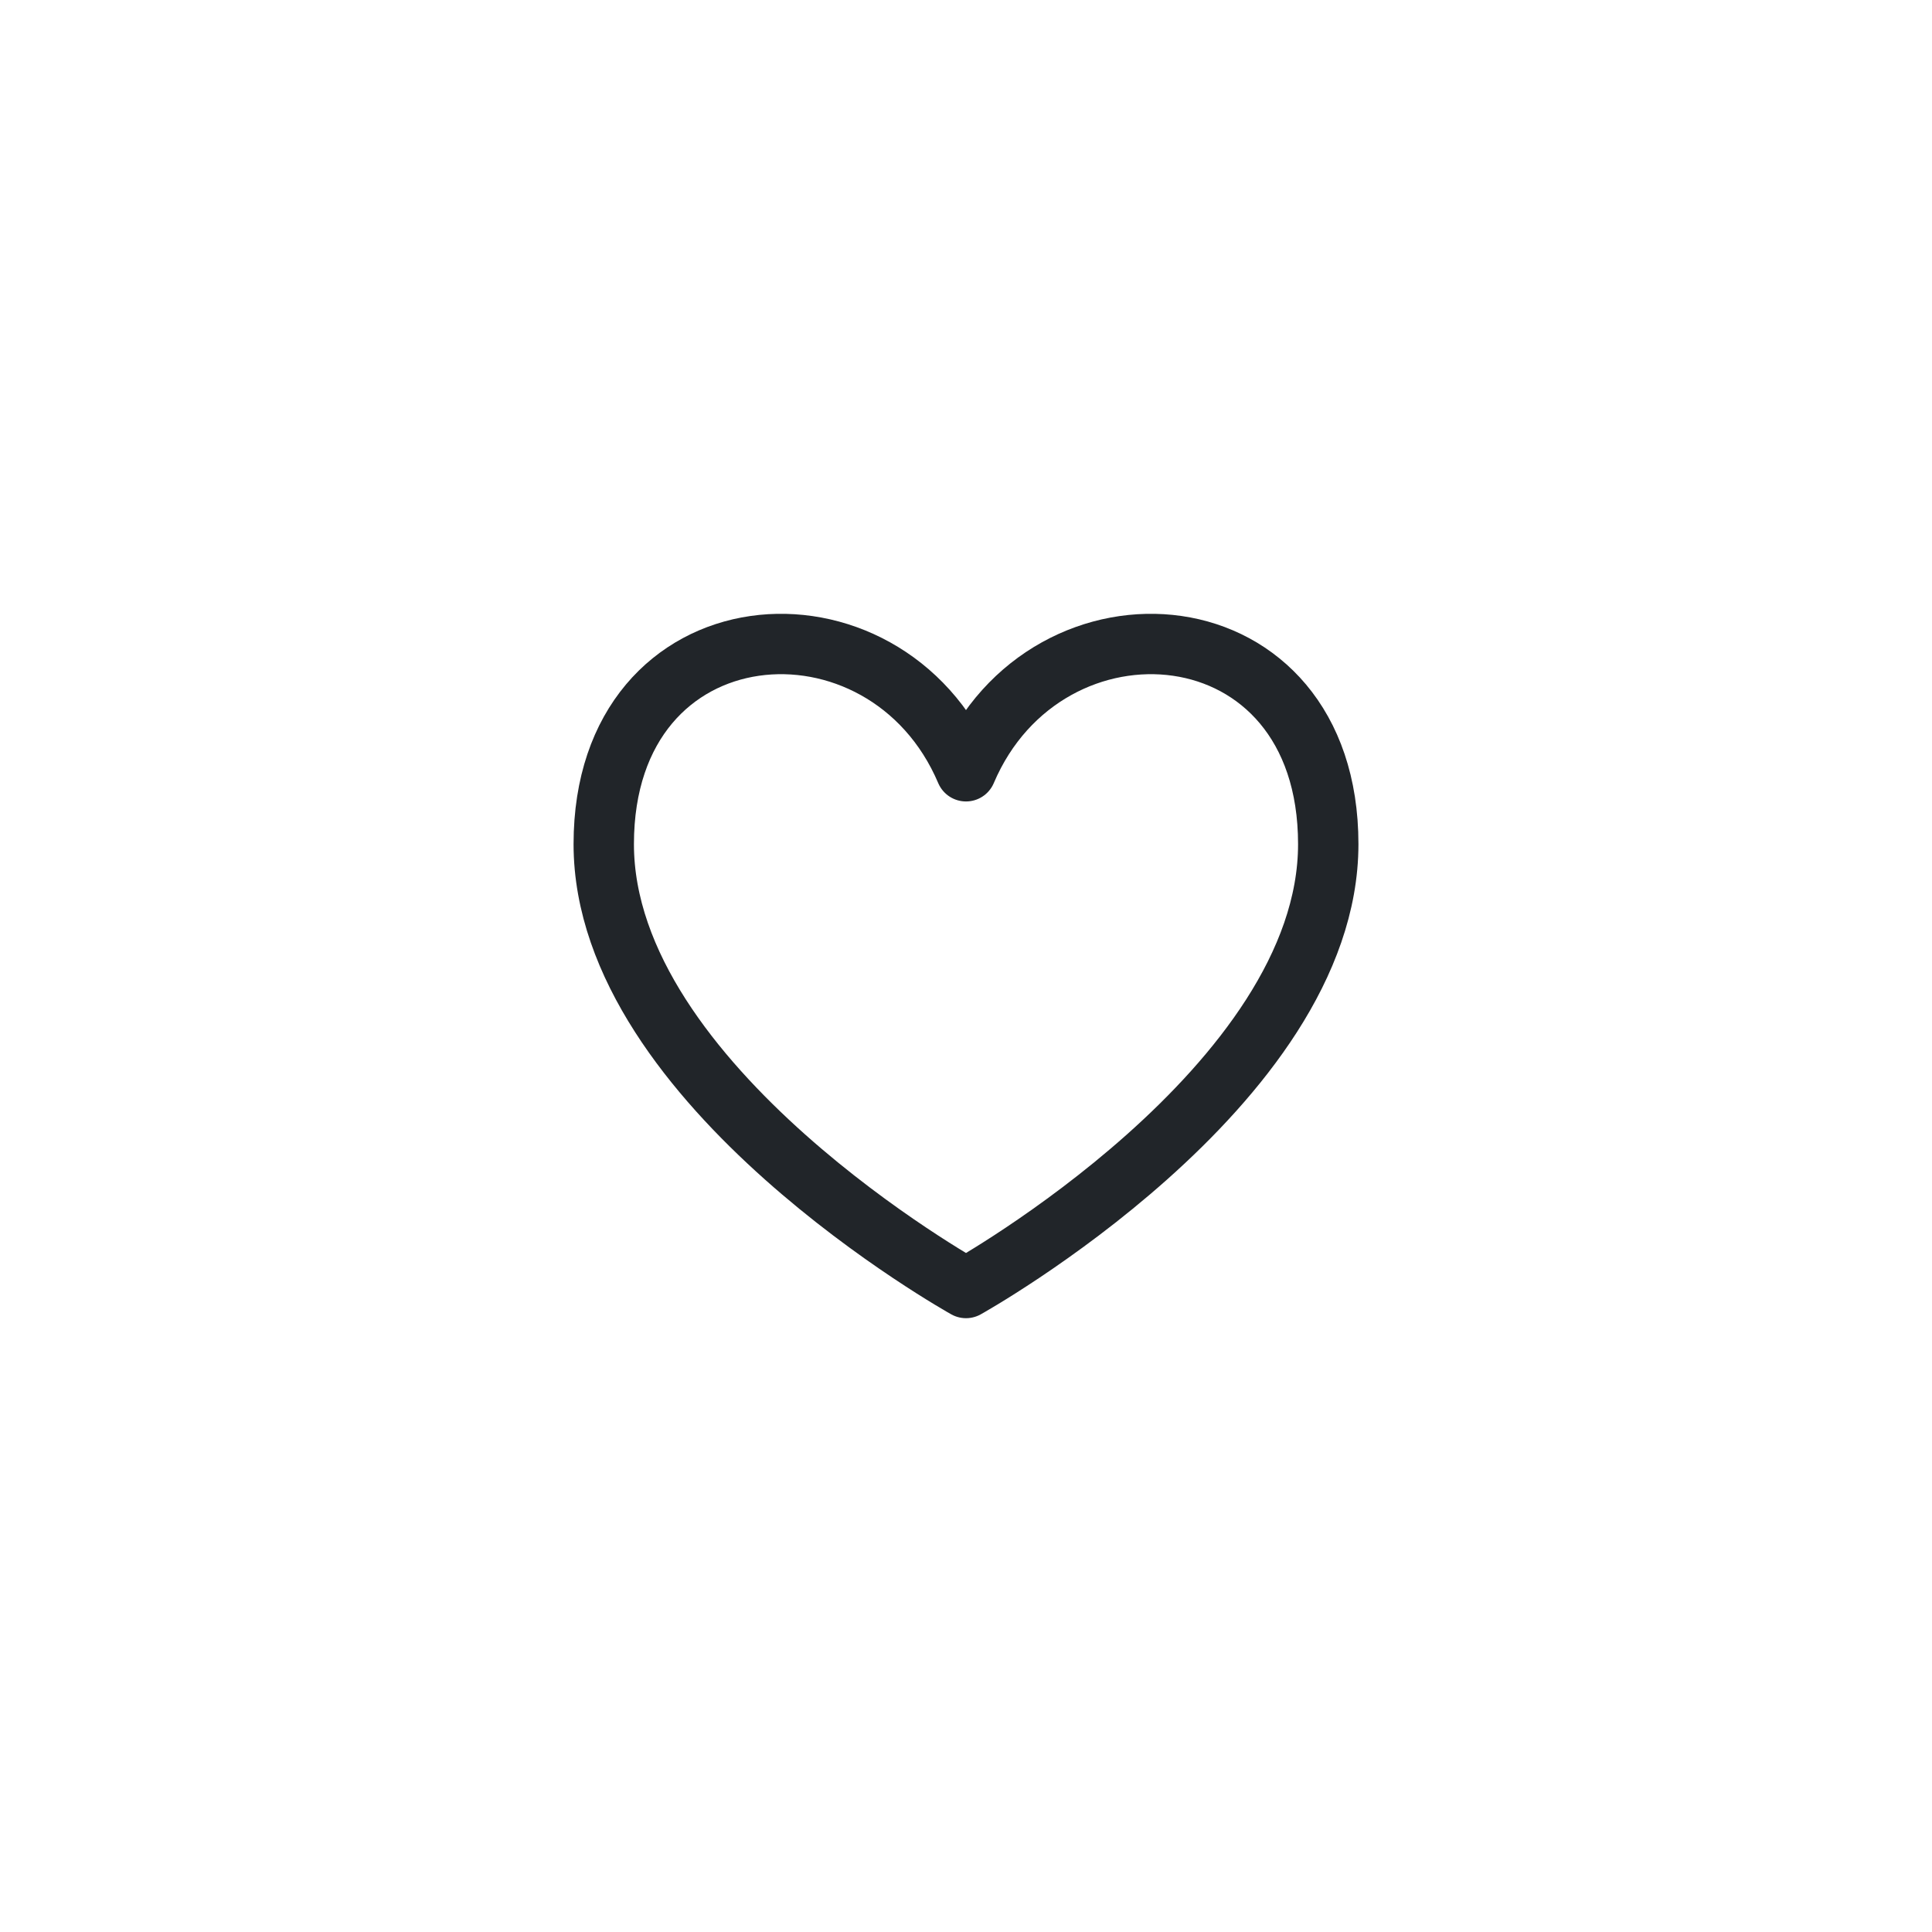 <svg width="48" height="48" viewBox="0 0 48 48" fill="none" xmlns="http://www.w3.org/2000/svg">
<path d="M24 32C24 32 15 26.988 15 20.972C15 14.957 22 14.456 24 19.162C26 14.456 33 14.957 33 20.972C33 26.988 24 32 24 32Z" stroke="#212529" stroke-width="1.5" stroke-linecap="round" stroke-linejoin="round"/>
</svg>
